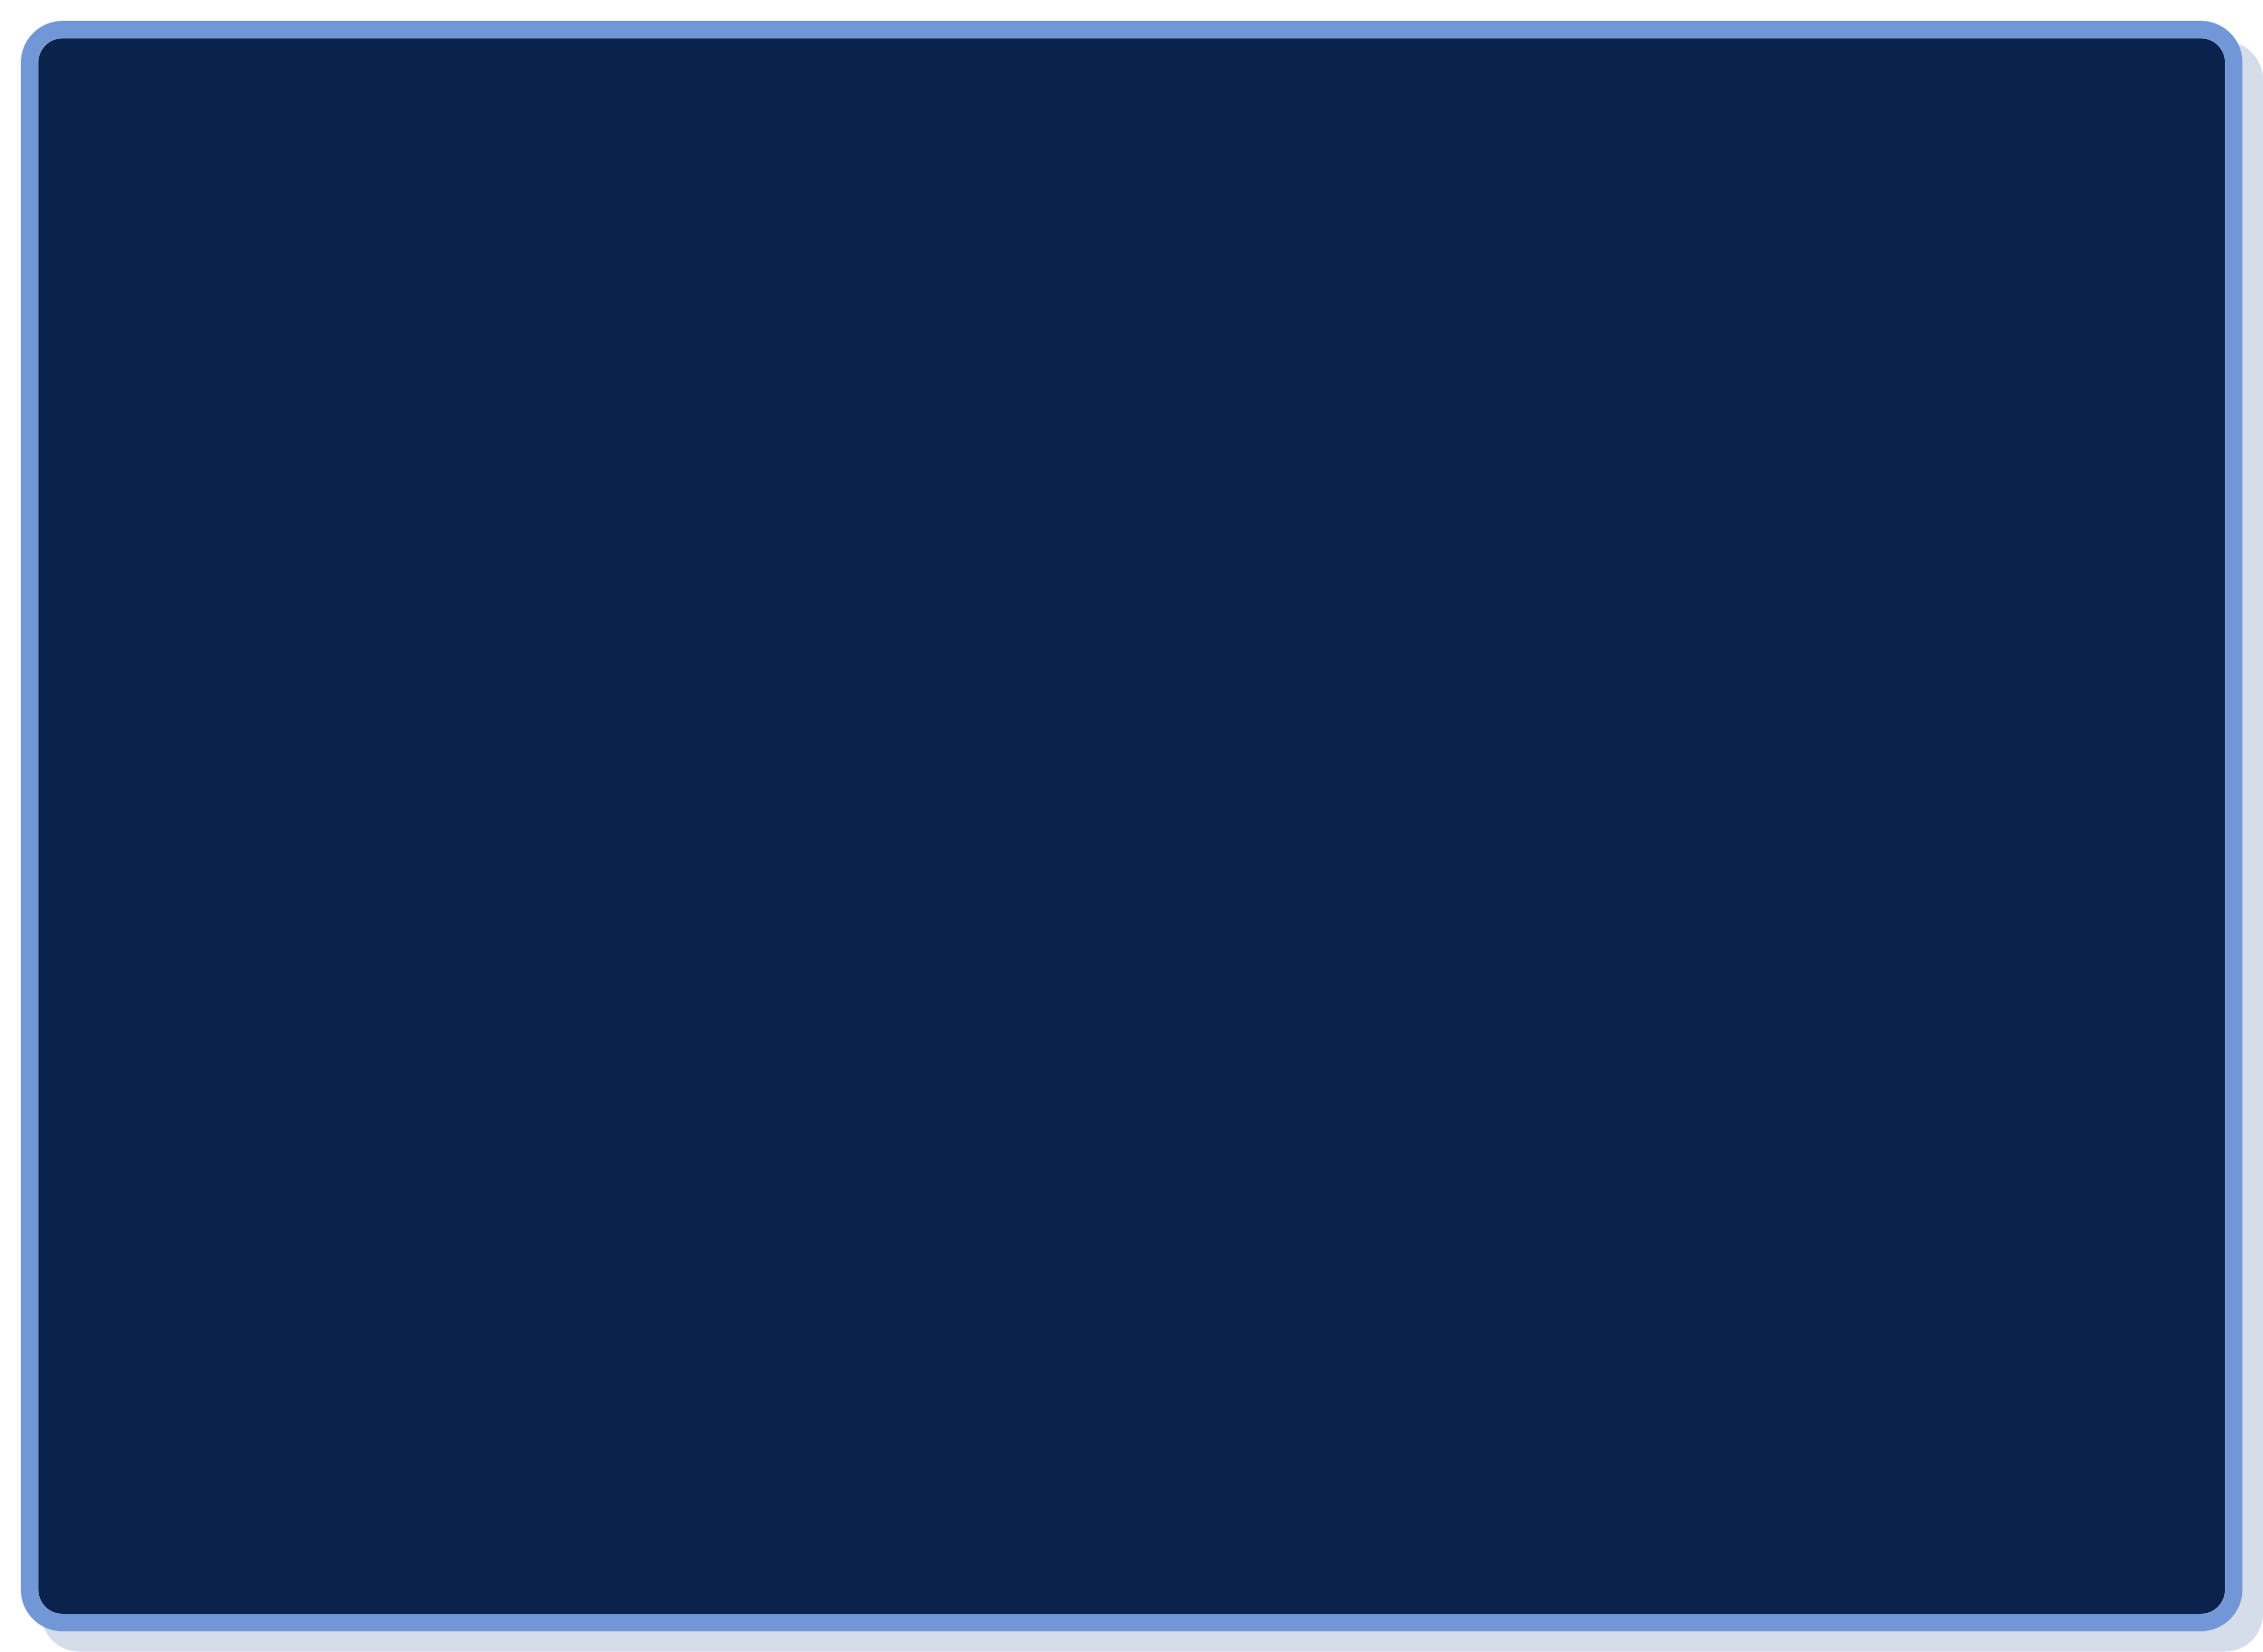 <?xml version="1.0" encoding="utf-8"?>
<!-- Generator: Adobe Illustrator 24.0.2, SVG Export Plug-In . SVG Version: 6.00 Build 0)  -->
<svg version="1.1" id="Layer_1" xmlns="http://www.w3.org/2000/svg" xmlns:xlink="http://www.w3.org/1999/xlink" x="0px" y="0px"
	 width="1303px" height="951px" viewBox="0 0 1303 951" enable-background="new 0 0 1303 951" xml:space="preserve">
<path fill="#0A224C" d="M1267.2,22H36c-7.7,0-14,6.3-14,14v879.3c0,7.7,6.3,14,14,14h1231.2c7.7,0,14-6.3,14-14V36
	C1281.2,28.3,1275,22,1267.2,22z"/>
<path display="none" fill="none" d="M36,22c-7.7,0-14,6.3-14,14v879.3c0,2.5,0.6,4.8,1.8,6.8V45.7c0-12.2,9.8-22,22-22H1274
	c-2-1.1-4.3-1.7-6.7-1.7H36z"/>
<path opacity="0.25" fill="#5877AC" enable-background="new    " d="M1288.6,25.1c1.7,3.3,2.6,7,2.6,10.9v879.3
	c0,13.2-10.8,24-24,24H36c-3.9,0-7.6-0.9-10.9-2.6C28.2,945,36.3,951,45.8,951H1281c12.2,0,22-9.8,22-22V45.7
	C1303,36.3,1297,28.2,1288.6,25.1z"/>
<path fill="#7297D6" d="M1288.6,25.1c-4-7.8-12.1-13.1-21.4-13.1H36c-13.2,0-24,10.8-24,24v879.3c0,9.3,5.3,17.4,13.1,21.4
	c3.3,1.7,7,2.6,10.9,2.6h1231.2c13.2,0,24-10.8,24-24V36C1291.2,32.1,1290.3,28.4,1288.6,25.1z M1281.2,915.3c0,7.7-6.3,14-14,14H36
	c-5.3,0-9.8-2.9-12.2-7.2c-1.1-2-1.8-4.3-1.8-6.8V36c0-7.7,6.3-14,14-14h1231.2c2.4,0,4.7,0.6,6.7,1.7c4.3,2.4,7.3,7,7.3,12.3V915.3
	z"/>
</svg>
